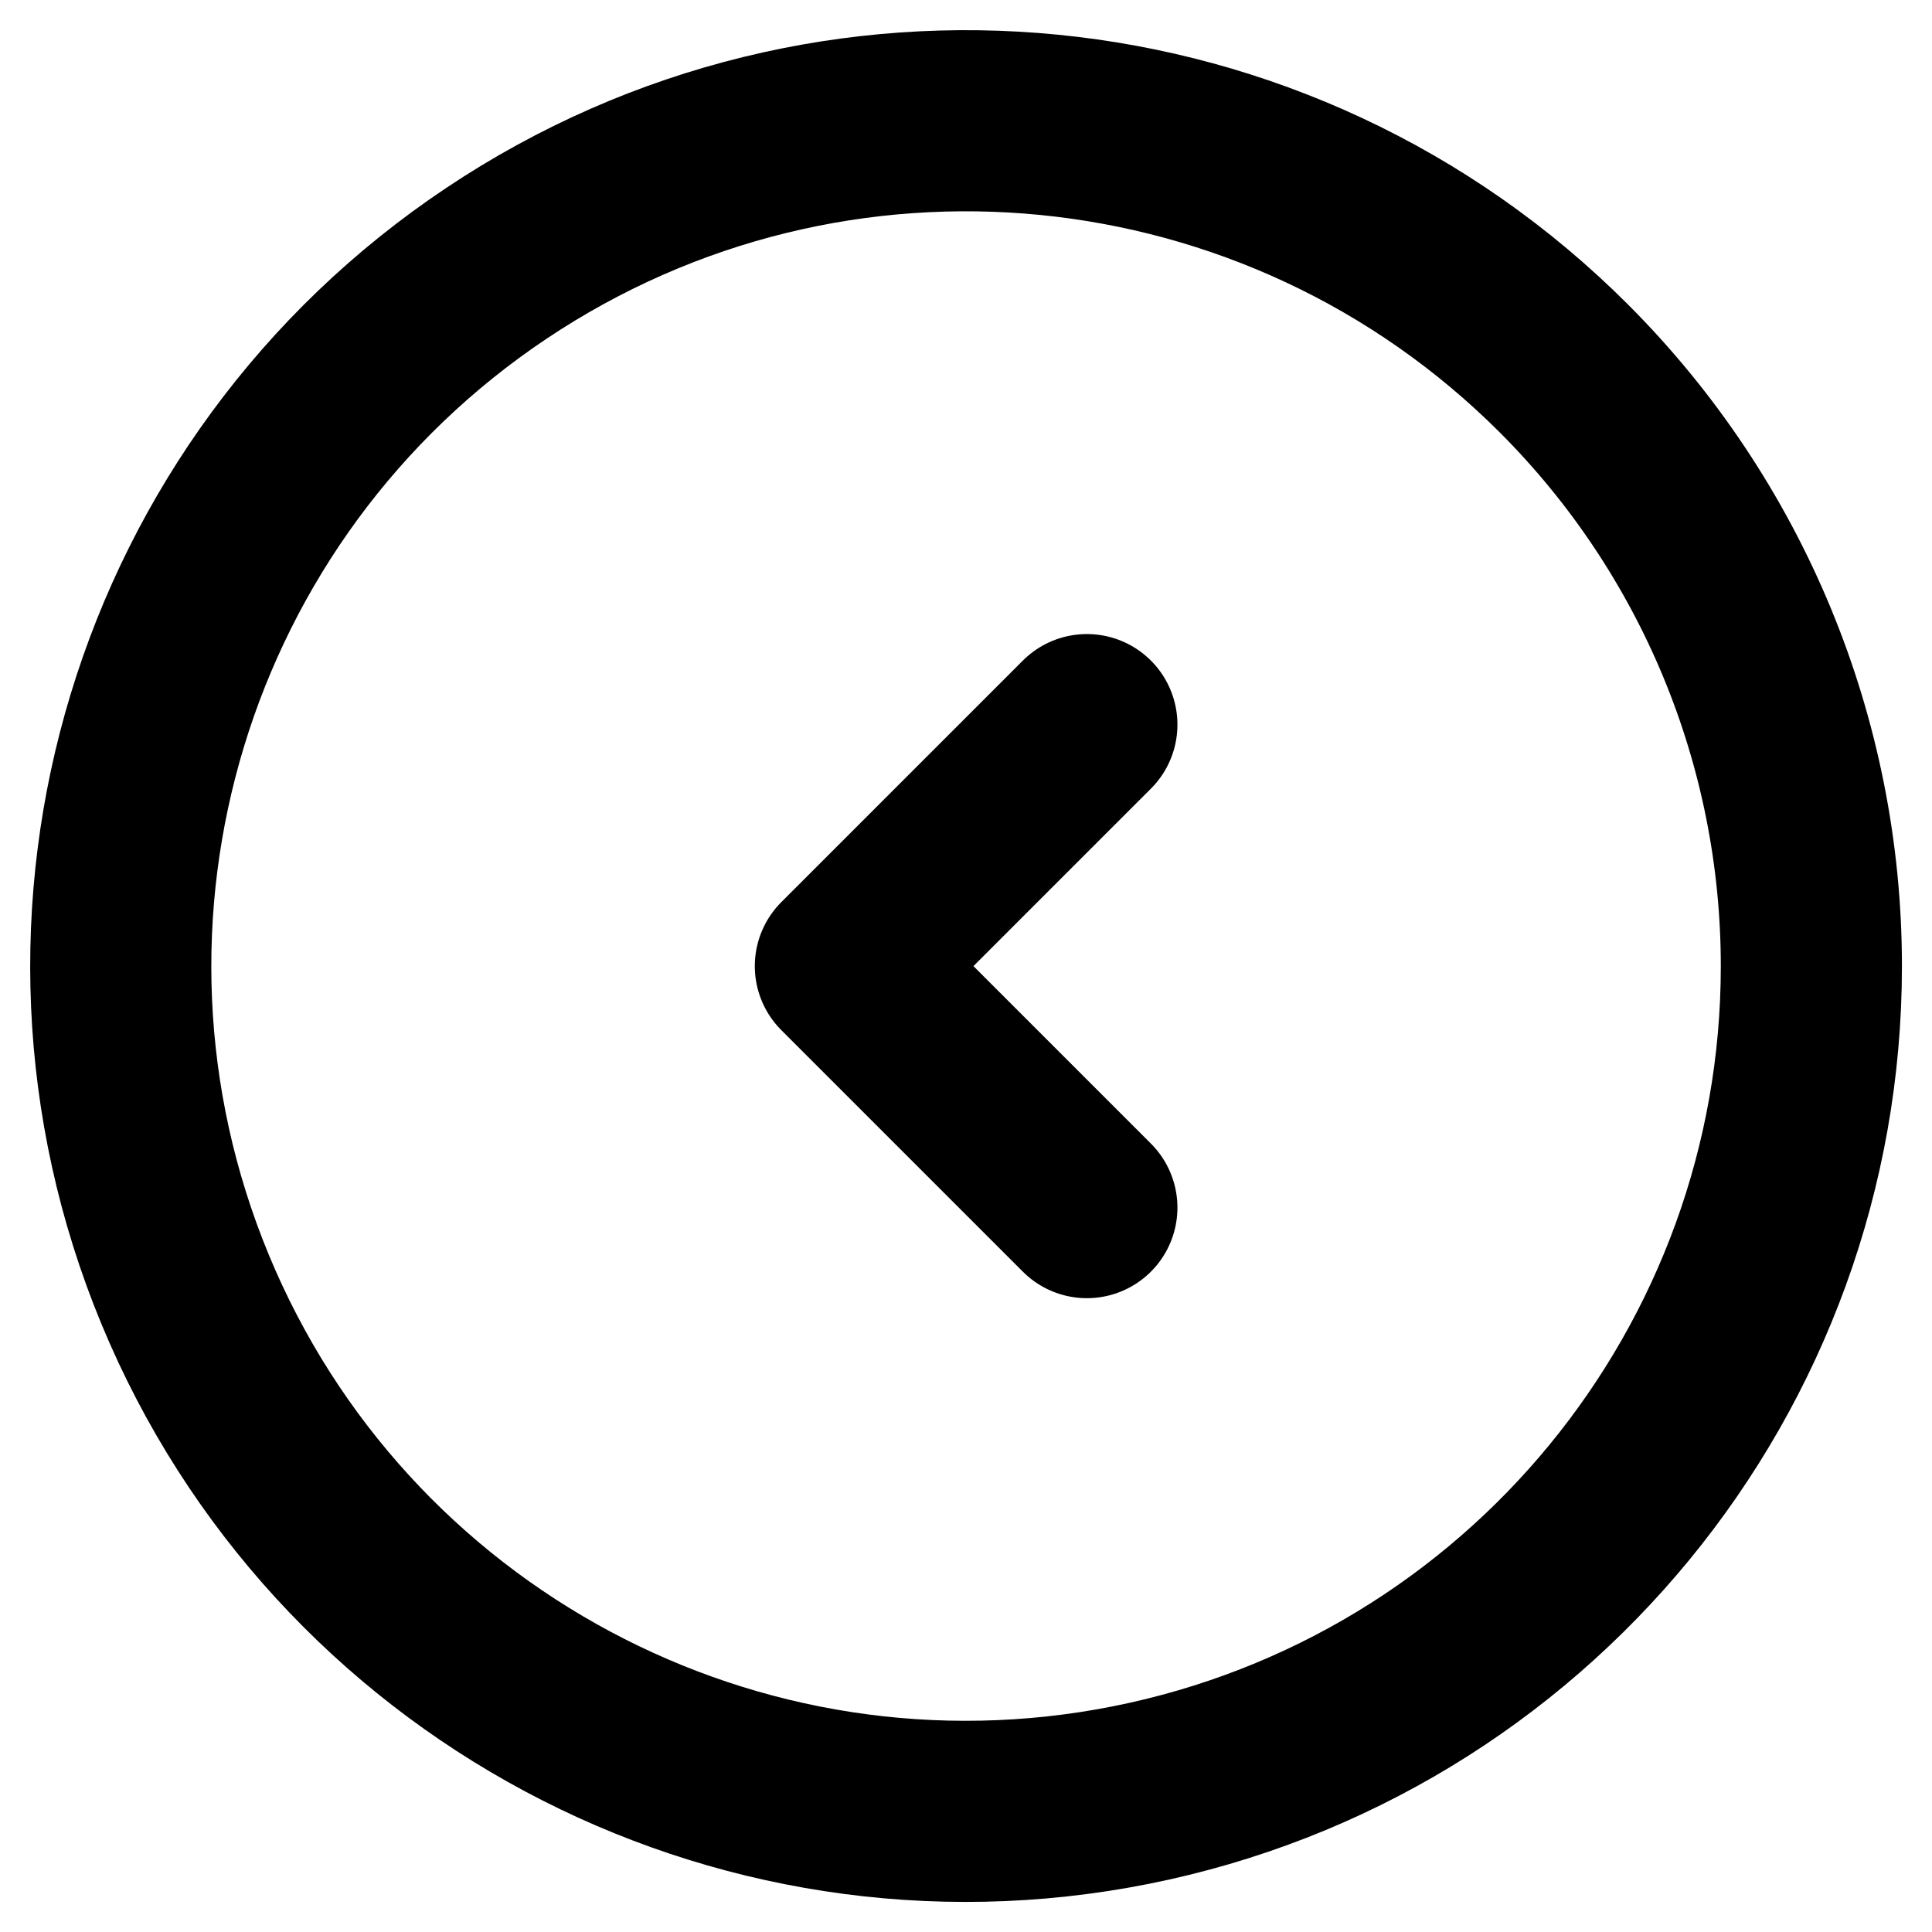 <svg width="16" height="16" viewBox="0 0 16 16" fill="none" xmlns="http://www.w3.org/2000/svg">
<path fill-rule="evenodd" clip-rule="evenodd" d="M15.001 8.001C15.001 11.34 12.641 14.214 9.366 14.866C6.091 15.517 2.811 13.764 1.533 10.678C0.256 7.593 1.335 4.035 4.112 2.18C6.889 0.324 10.589 0.689 12.951 3.051C14.264 4.364 15.001 6.144 15.001 8.001Z" stroke="black" stroke-width="1.5" stroke-linecap="round" stroke-linejoin="round"/>
<path d="M9.001 10.001L7.001 8.001L9.001 6.001" stroke="black" stroke-width="1.5" stroke-linecap="round" stroke-linejoin="round"/>
</svg>
